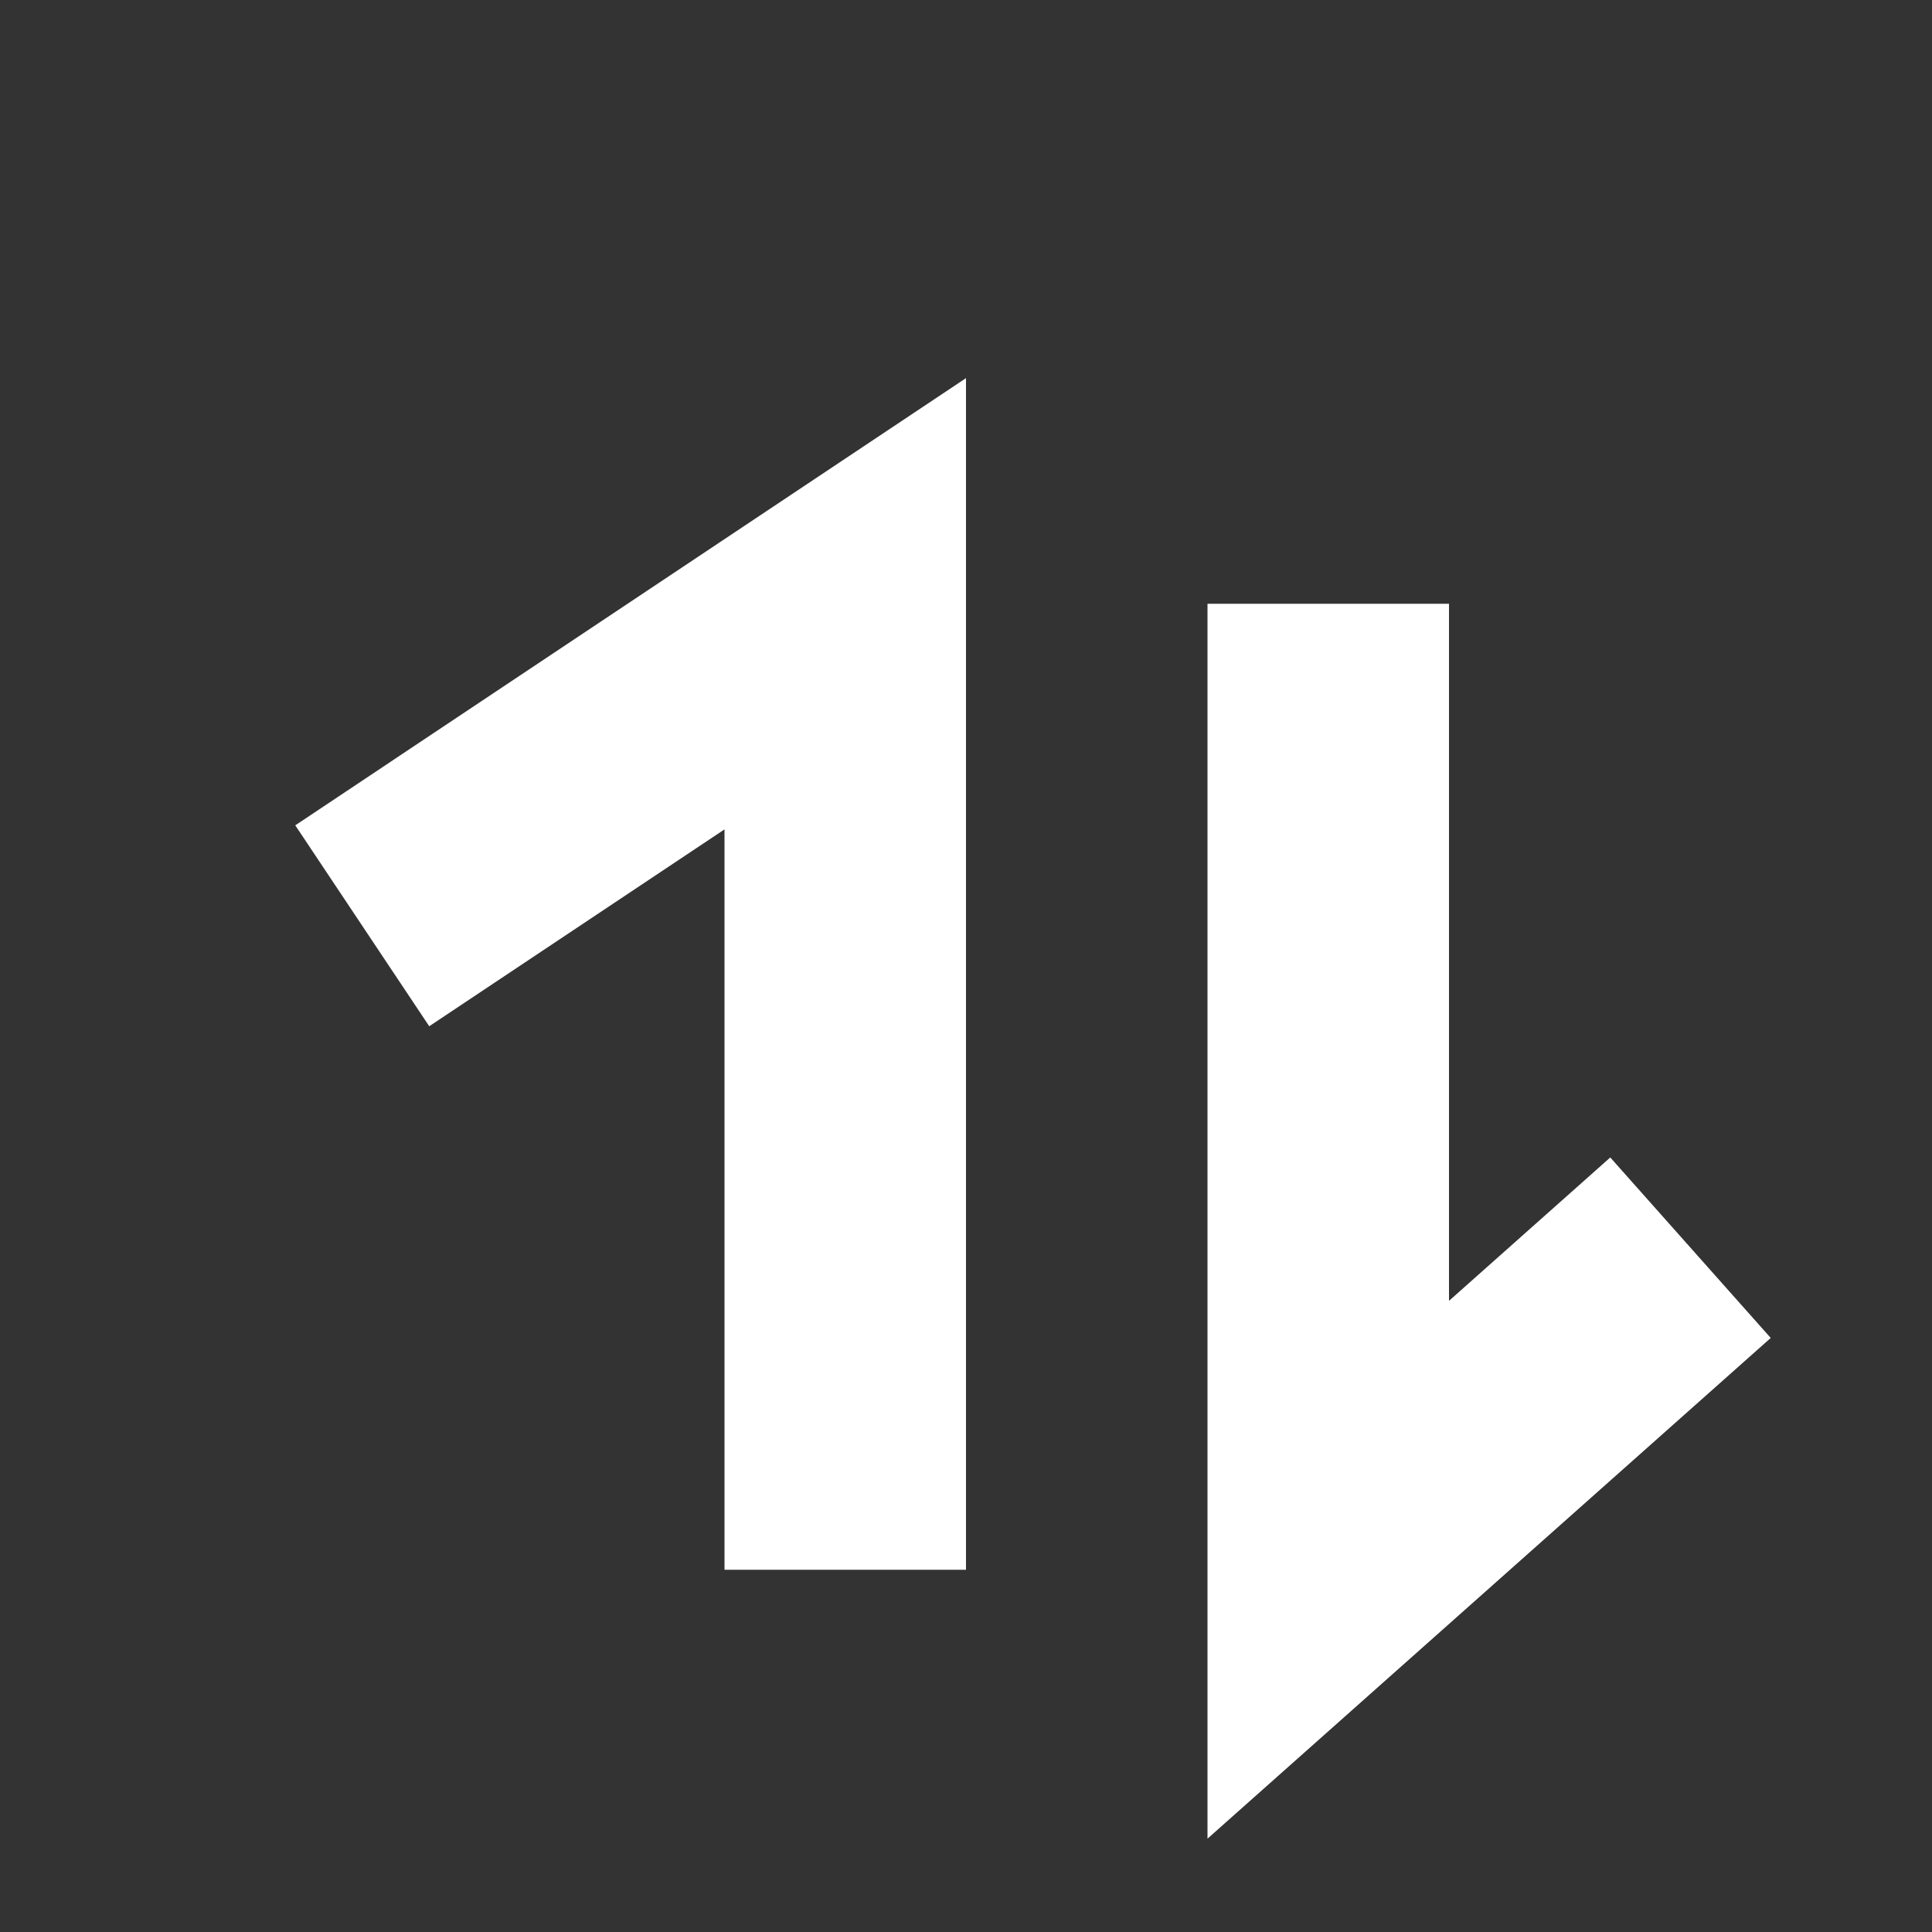 <svg width="16" height="16" viewBox="0 0 16 16" fill="none" xmlns="http://www.w3.org/2000/svg">
<rect x="0" y="0" width="16" height="16" fill="#333333" stroke="none"/>
<path d="M3 7.667L7 5V13" stroke="white" stroke-width="2"/>
<path d="M14 10.333L11 13V5" stroke="white" stroke-width="2"/>
</svg>
